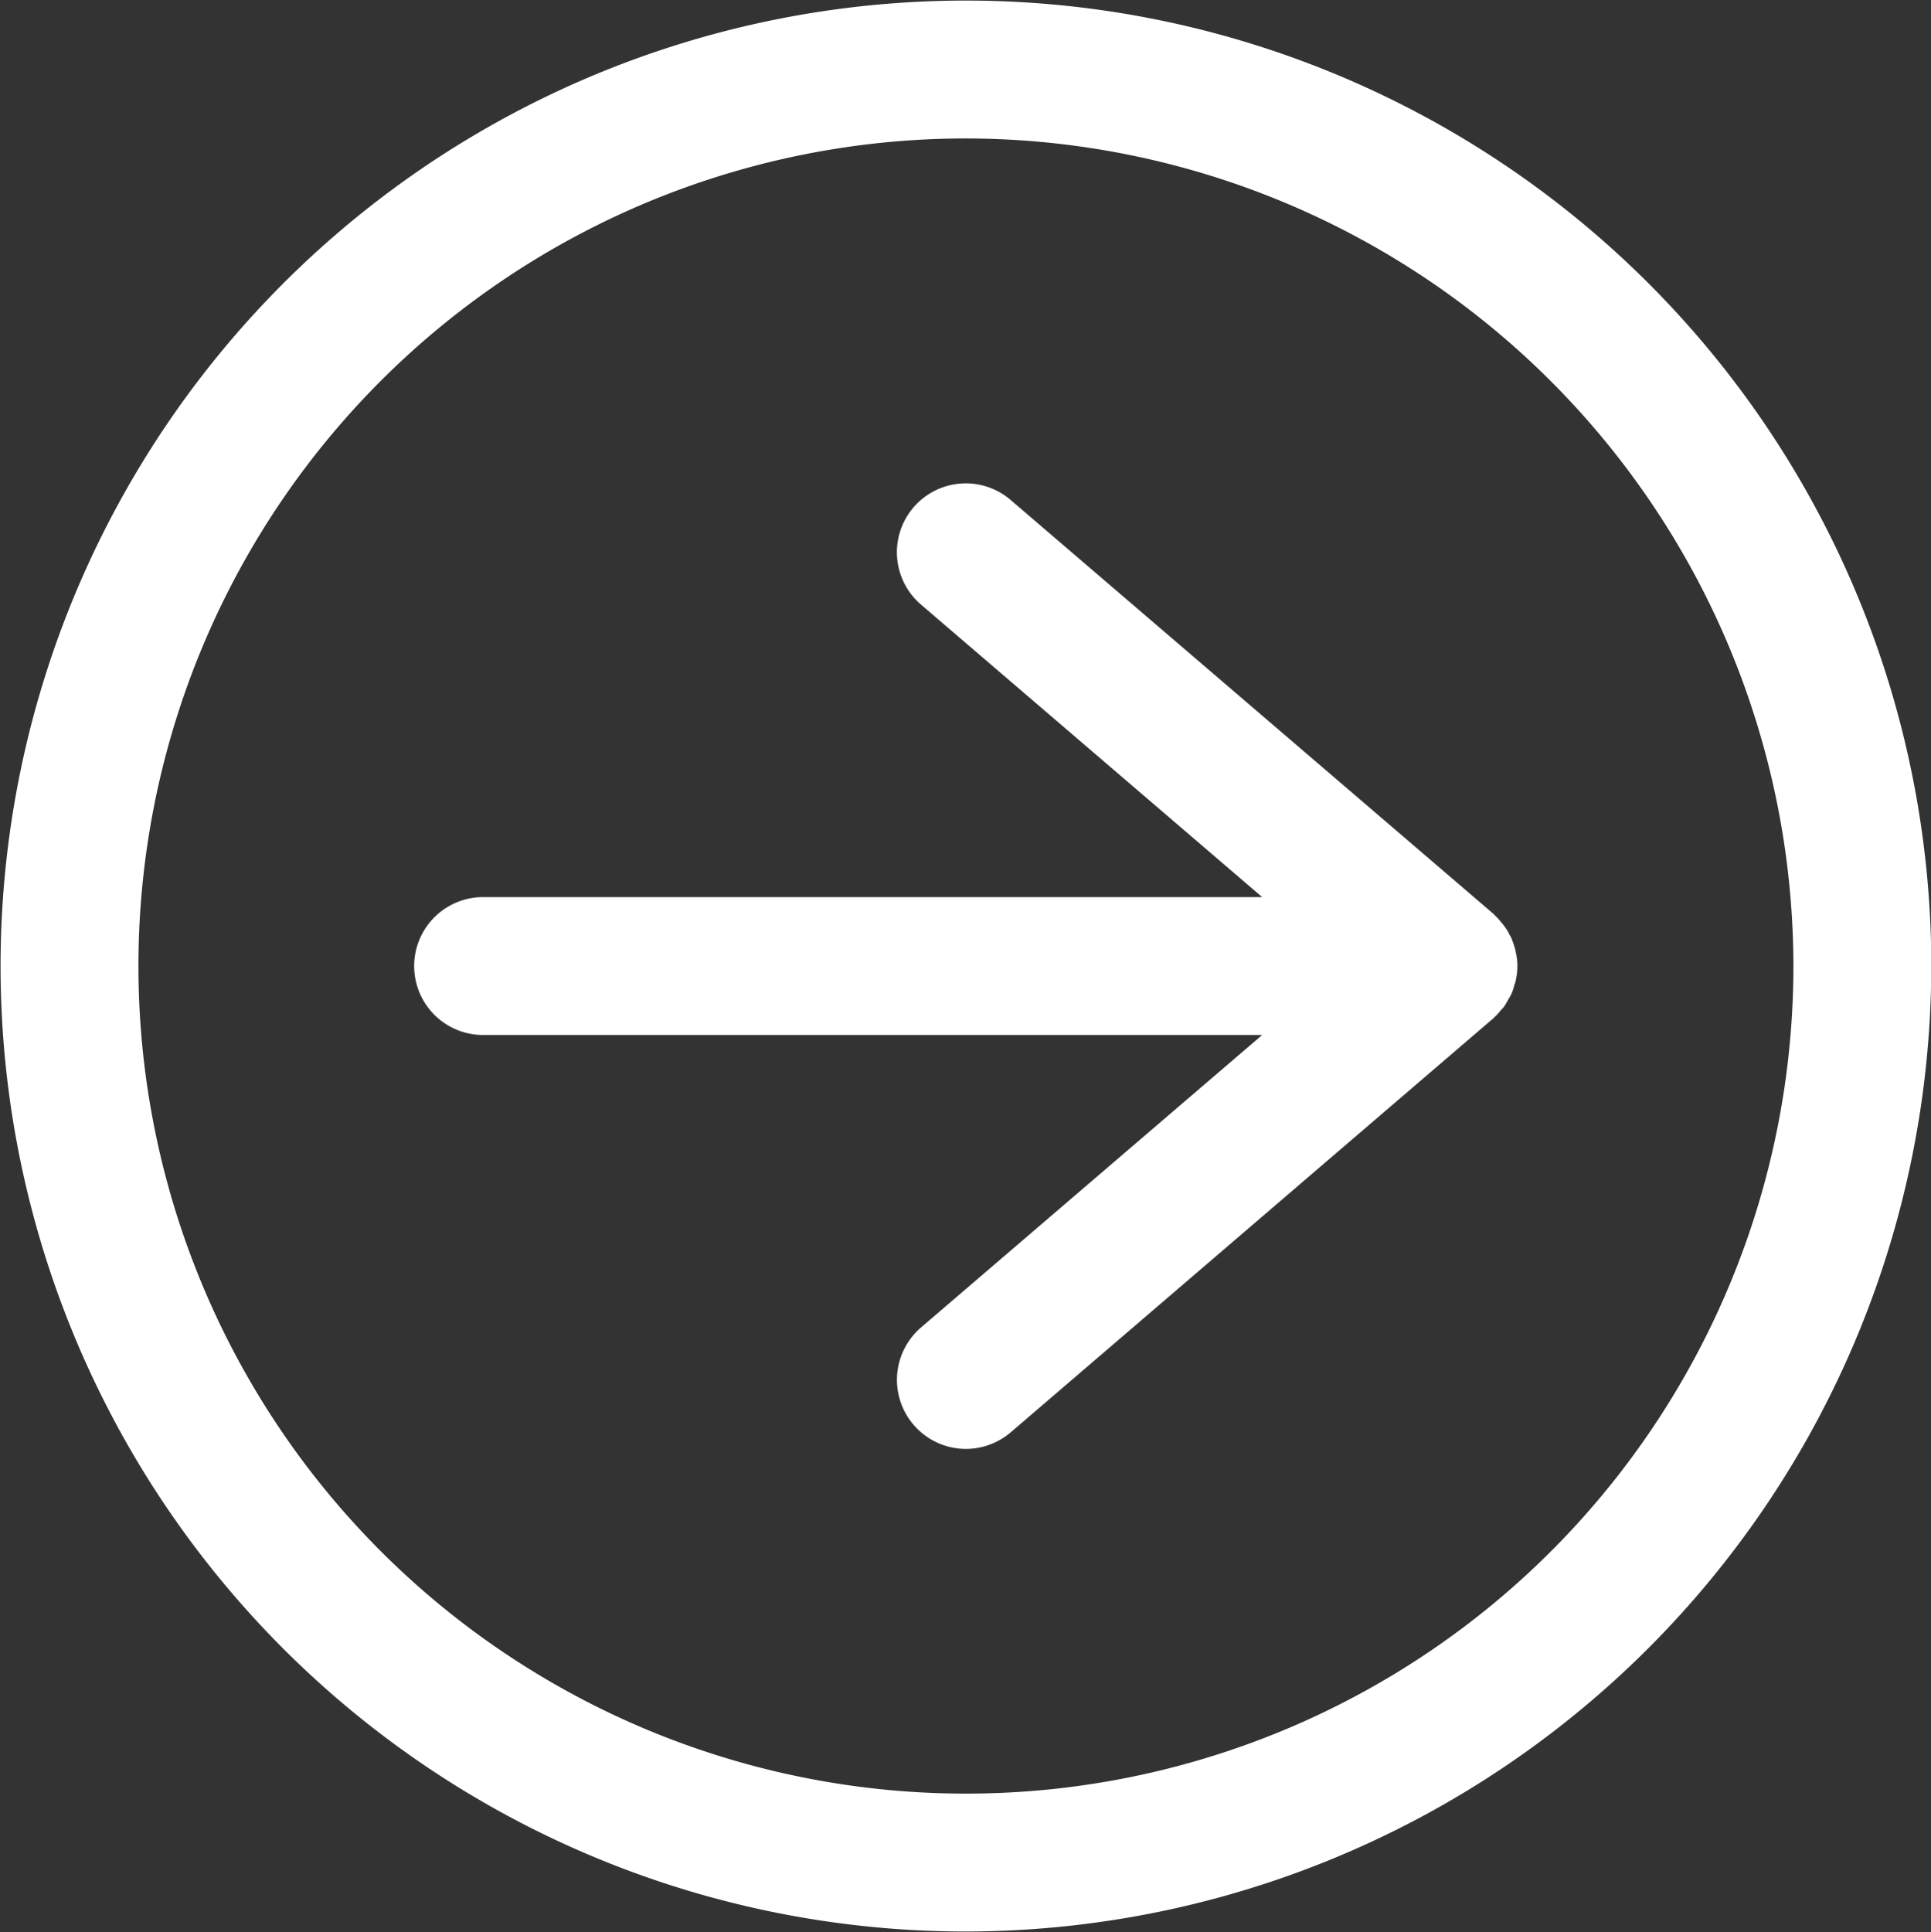 <svg xmlns="http://www.w3.org/2000/svg" width="67.79" height="67.82"><rect width="100%" height="100%" fill="#333333" stroke="none"/><path d="M1574.77 1451.56a1.07 1.07 0 0 0 .14-.16c.05-.08.1-.17.15-.26.03-.05.06-.1.09-.16a1.93 1.93 0 0 0 .11-.34.326.326 0 0 0 .04-.13 2.157 2.157 0 0 0 .06-.51 2.074 2.074 0 0 0-.06-.5.5.5 0 0 0-.03-.13 3.594 3.594 0 0 0-.12-.35c-.02-.05-.06-.1-.08-.15a1.529 1.529 0 0 0-.17-.27c-.04-.06-.08-.1-.12-.15a2.291 2.291 0 0 0-.21-.23c-.02-.01-.03-.04-.06-.06l-16.94-14.52a2.418 2.418 0 0 0-3.15 3.67l11.98 10.27h-27.35a2.42 2.42 0 1 0 0 4.84h27.35l-11.98 10.27a2.424 2.424 0 0 0 1.57 4.26 2.432 2.432 0 0 0 1.58-.58l16.94-14.53a.339.339 0 0 0 .06-.06 1.373 1.373 0 0 0 .2-.22Zm-18.78 32.33a33.89 33.89 0 1 1 33.9-33.89 33.931 33.931 0 0 1-33.9 33.89Zm0-62.94a29.05 29.05 0 1 0 29.06 29.05 29.081 29.081 0 0 0-29.06-29.05Z" transform="translate(-1522.09 -1416.09)" style="fill:#fff;fill-rule:evenodd"/></svg>